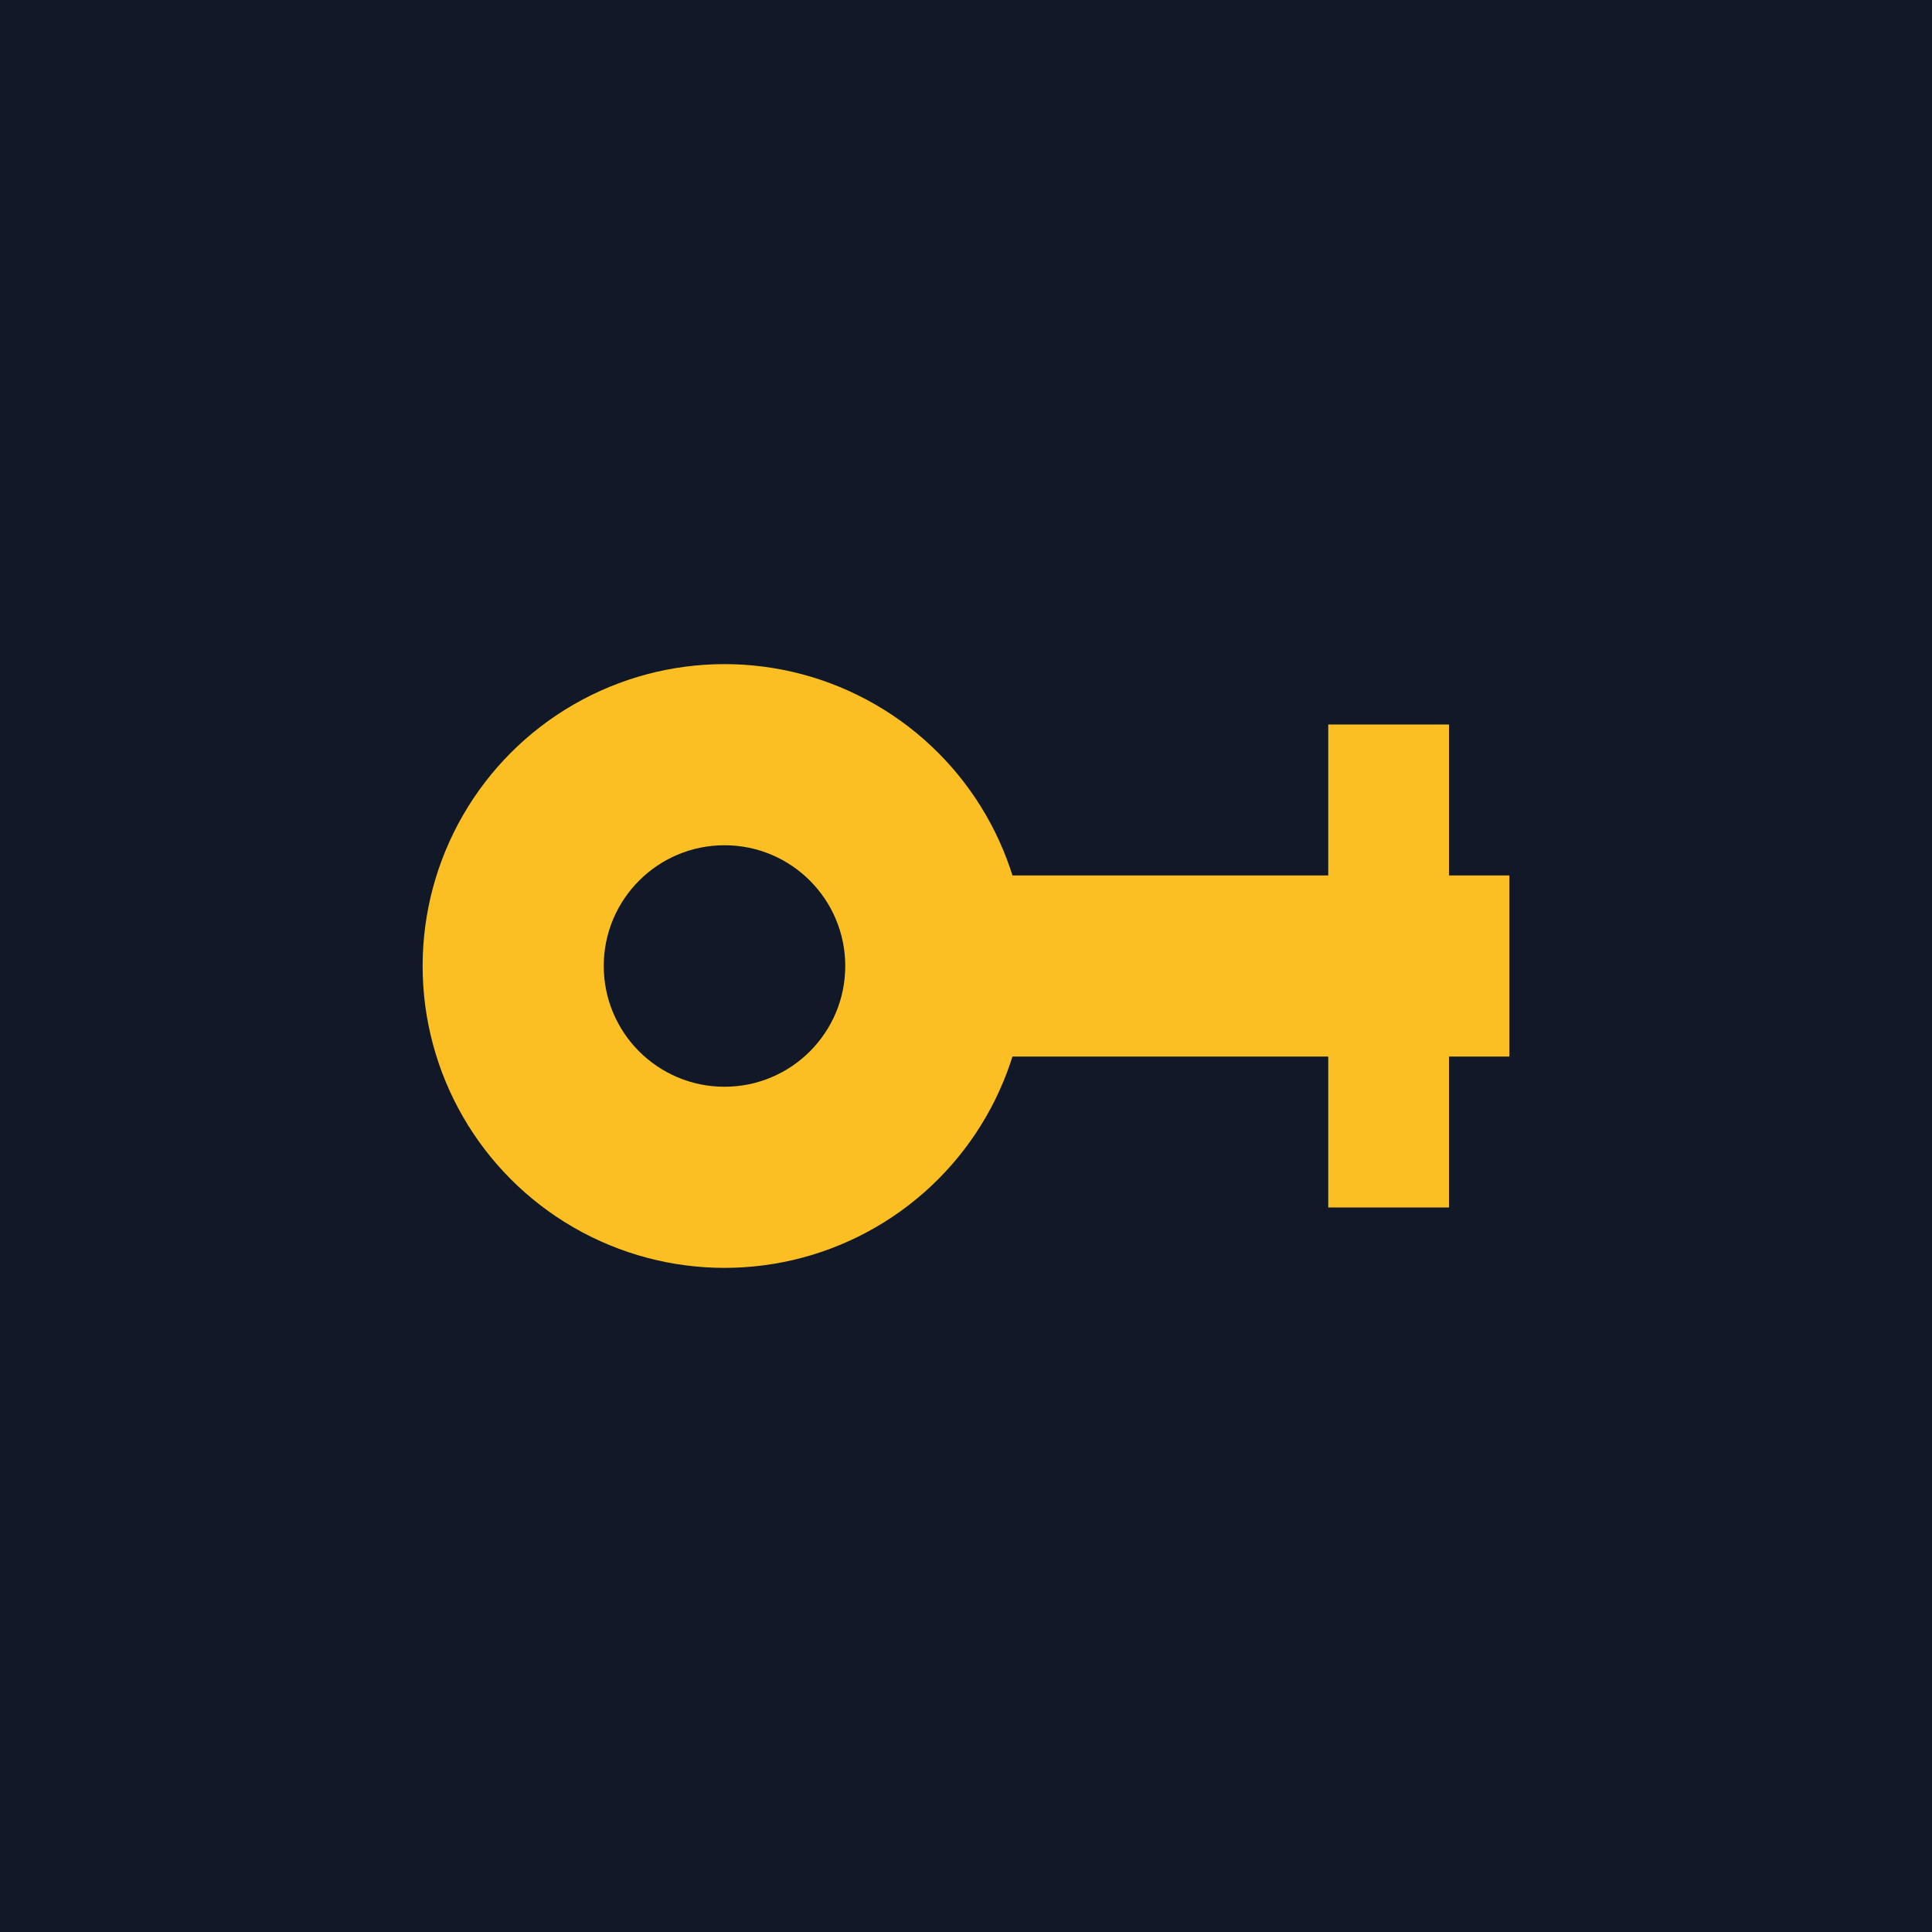 <svg width="32" height="32" viewBox="0 0 32 32" fill="none" xmlns="http://www.w3.org/2000/svg">
  <!-- Key Kings Favicon -->
  <rect width="32" height="32" fill="#111827"/>
  <circle cx="12" cy="16" r="5" fill="#FBBF24"/>
  <circle cx="12" cy="16" r="2" fill="#111827"/>
  <rect x="15" y="14.5" width="10" height="3" fill="#FBBF24"/>
  <rect x="22" y="12" width="2" height="3" fill="#FBBF24"/>
  <rect x="22" y="17" width="2" height="3" fill="#FBBF24"/>
</svg>
